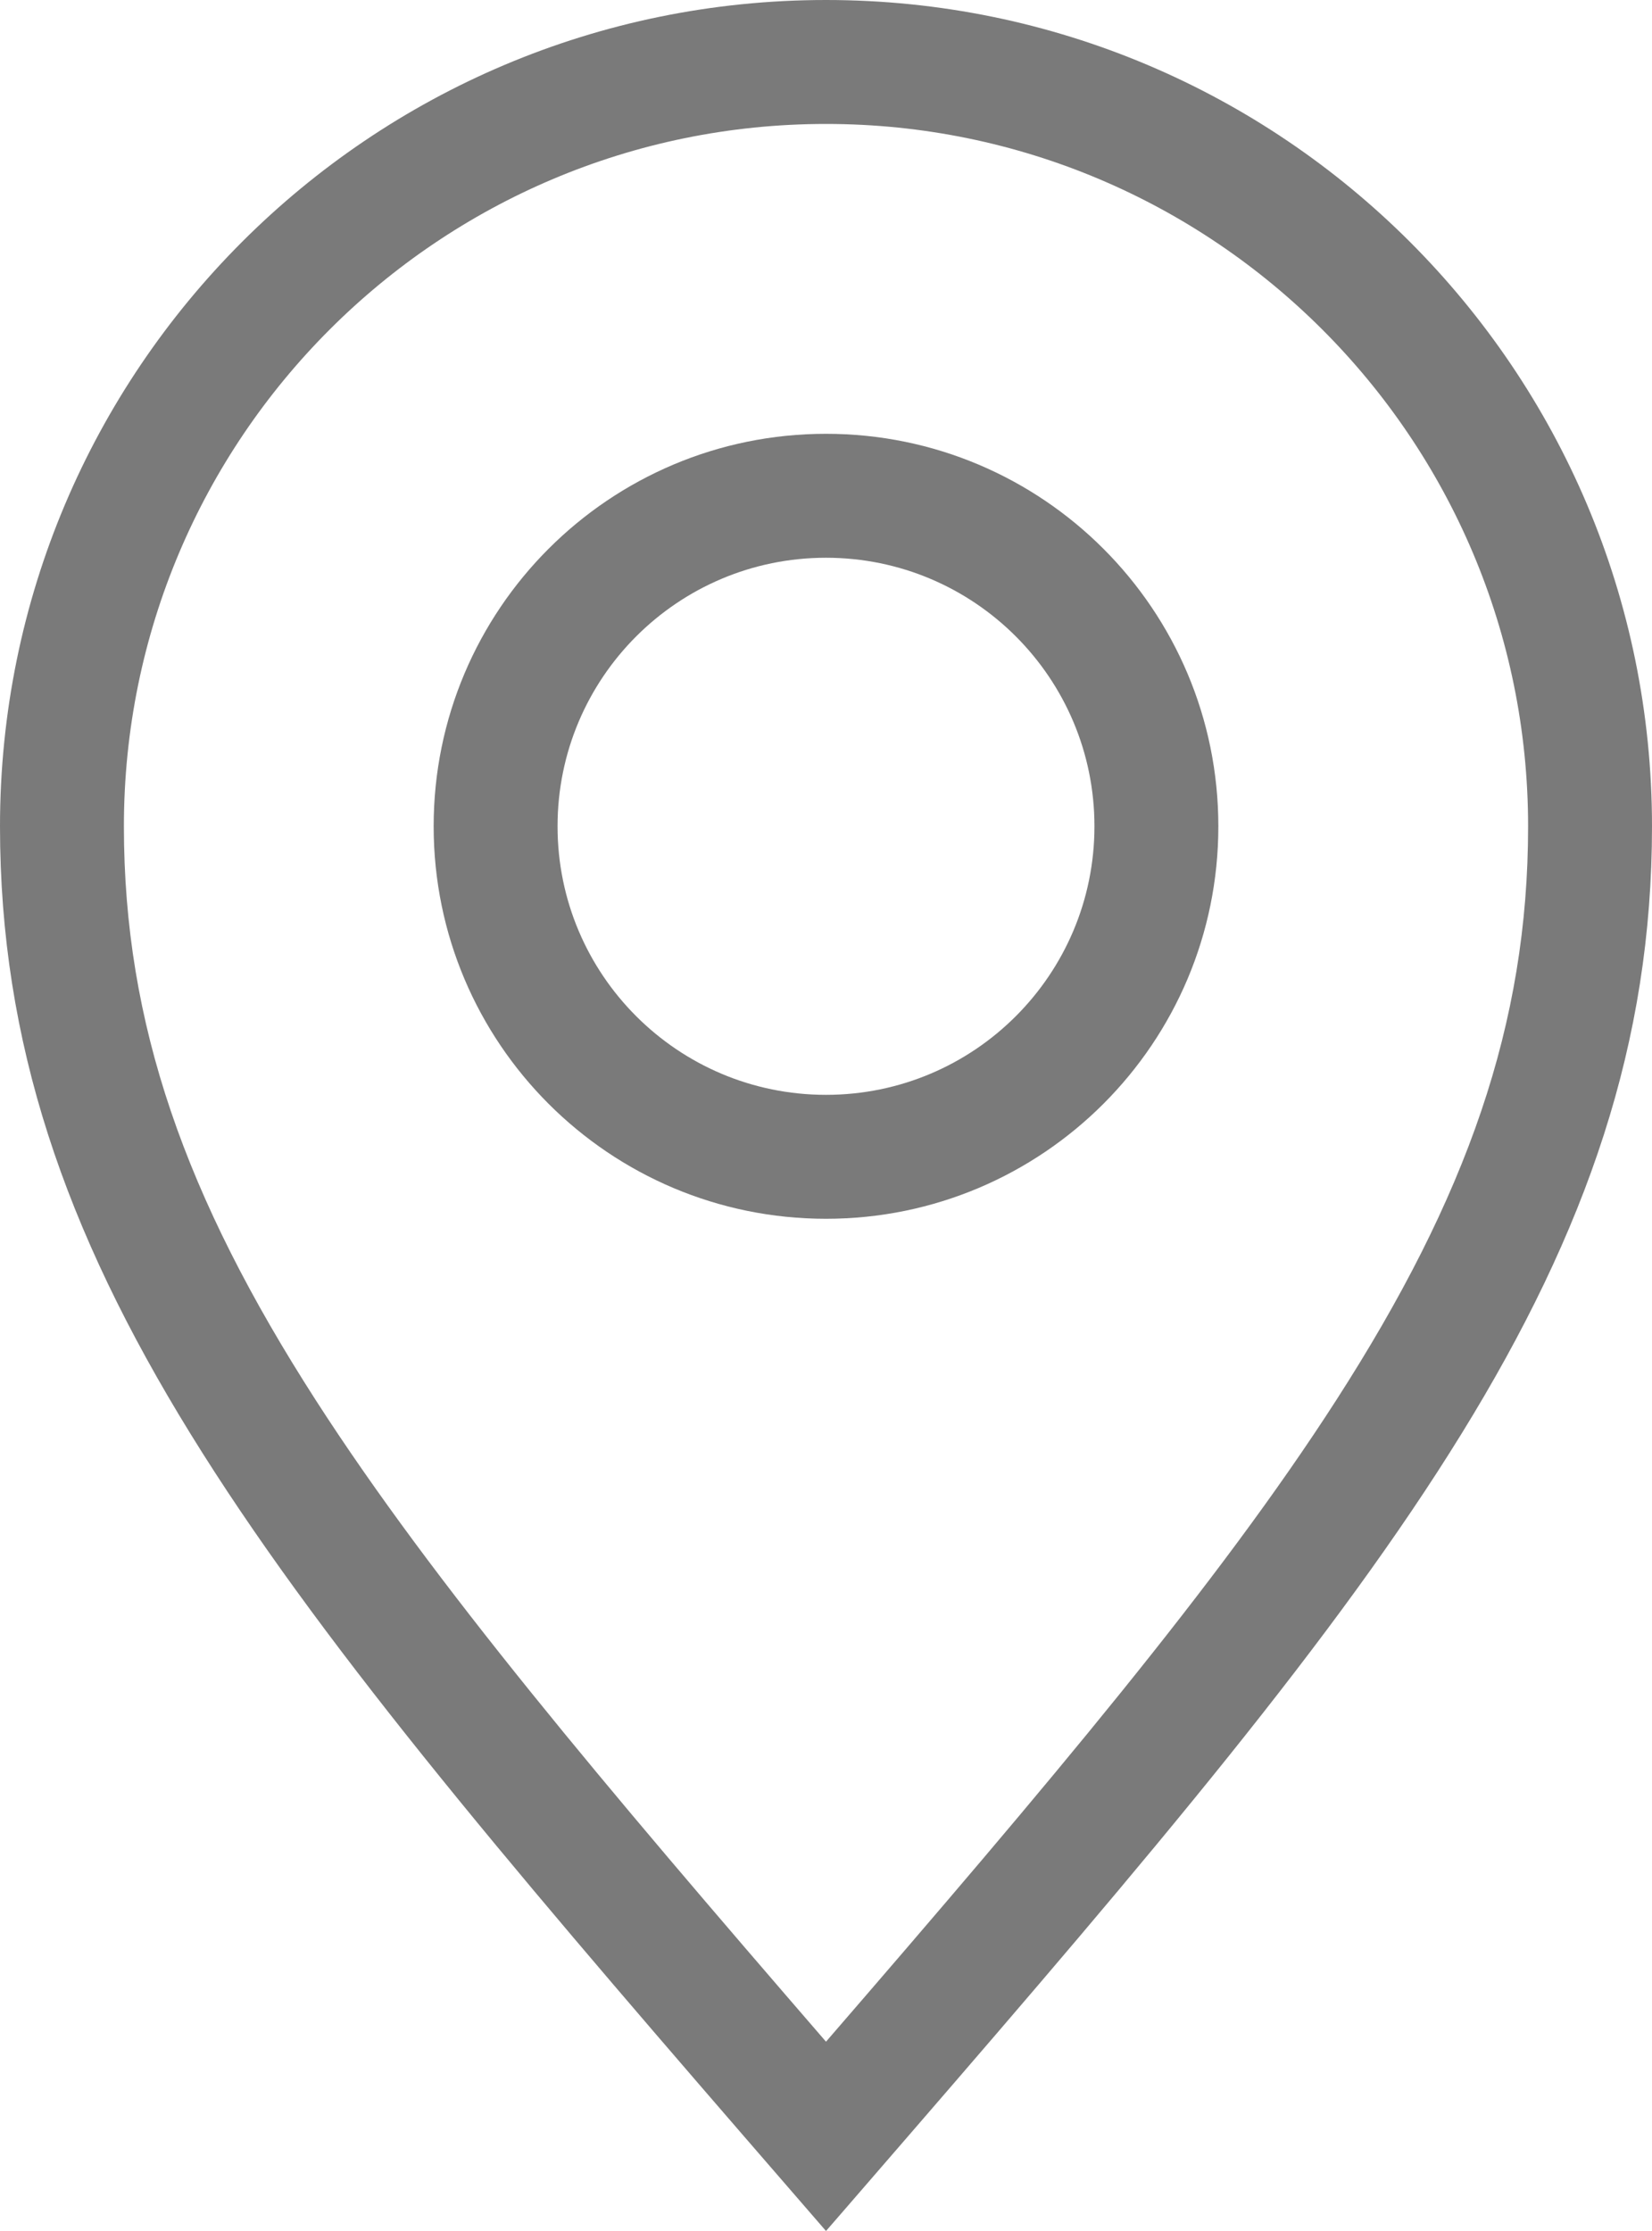 <svg width="20" height="27" viewBox="0 0 20 27" fill="none" xmlns="http://www.w3.org/2000/svg">
<path fill-rule="evenodd" clip-rule="evenodd" d="M10 5.25C7.377 5.25 5.25 7.377 5.25 10C5.25 12.623 7.377 14.75 10 14.75C12.623 14.75 14.75 12.623 14.75 10C14.75 7.377 12.623 5.25 10 5.25ZM6.75 10C6.75 8.205 8.205 6.75 10 6.75C11.795 6.75 13.25 8.205 13.25 10C13.25 11.795 11.795 13.25 10 13.25C8.205 13.25 6.75 11.795 6.75 10Z" fill="#7A7A7A"/>
<path fill-rule="evenodd" clip-rule="evenodd" d="M20 10C20 15.235 16.855 19.081 10.992 25.855C10.737 26.149 10.477 26.45 10.212 26.756L10 27L9.786 26.753C9.521 26.448 9.262 26.148 9.008 25.855C3.144 19.081 0 15.235 0 10C0 4.477 4.477 0 10 0C15.523 0 20 4.477 20 10ZM18.5 10C18.5 12.394 17.758 14.49 16.176 16.947C14.752 19.159 12.709 21.577 10 24.709C7.291 21.577 5.248 19.159 3.824 16.947C2.243 14.49 1.5 12.394 1.5 10C1.5 5.306 5.306 1.5 10 1.5C14.694 1.5 18.5 5.306 18.5 10Z" fill="#7A7A7A"/>
</svg>

